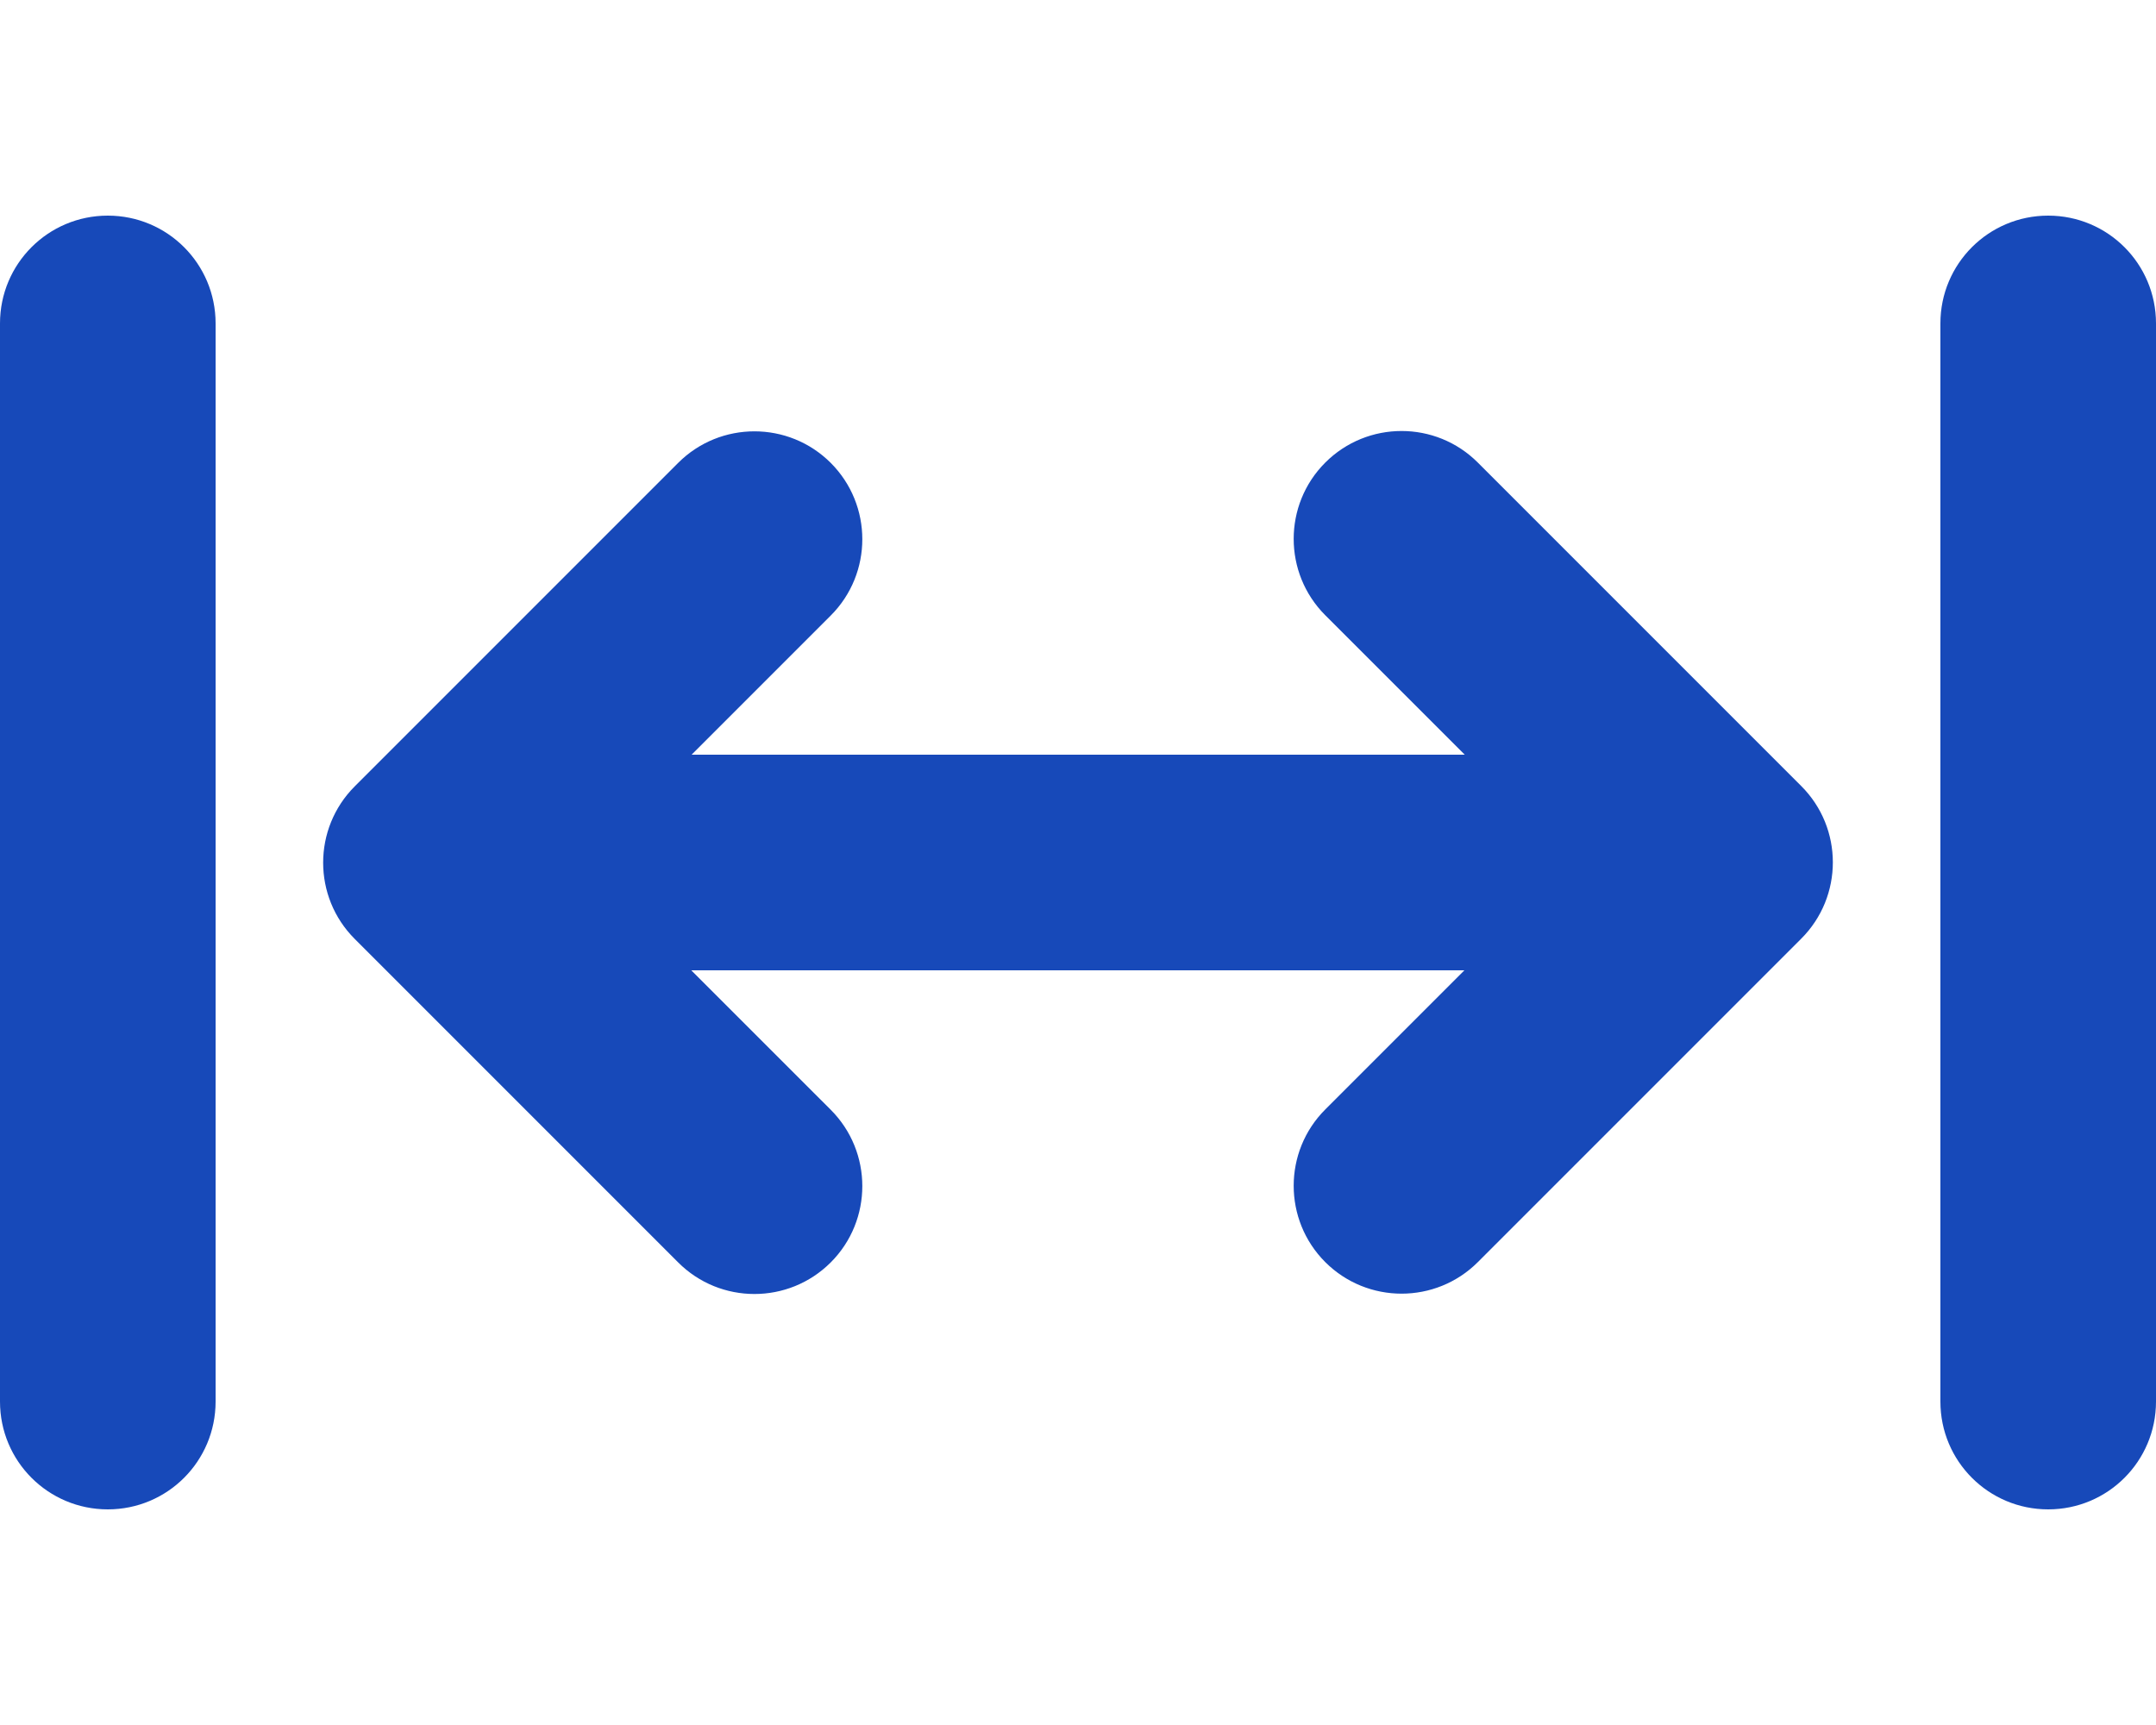 <svg width="50" height="40" viewBox="0 0 50 40" fill="none" xmlns="http://www.w3.org/2000/svg">
<path d="M2.5 5C3.883 5 5 6.117 5 7.5V32.5C5 33.883 3.883 35 2.5 35C1.117 35 0 33.883 0 32.5V7.5C0 6.117 1.117 5 2.5 5ZM19.266 10.734C20.242 11.711 20.242 13.297 19.266 14.273L16.039 17.5H33.969L30.734 14.266C29.758 13.289 29.758 11.703 30.734 10.727C31.711 9.75 33.297 9.75 34.273 10.727L41.773 18.227C42.75 19.203 42.75 20.789 41.773 21.766L34.273 29.266C33.297 30.242 31.711 30.242 30.734 29.266C29.758 28.289 29.758 26.703 30.734 25.727L33.961 22.5H16.031L19.266 25.734C20.242 26.711 20.242 28.297 19.266 29.273C18.289 30.25 16.703 30.25 15.727 29.273L8.227 21.773C7.25 20.797 7.25 19.211 8.227 18.234L15.727 10.734C16.703 9.758 18.289 9.758 19.266 10.734ZM50 7.5V32.5C50 33.883 48.883 35 47.5 35C46.117 35 45 33.883 45 32.5V7.5C45 6.117 46.117 5 47.5 5C48.883 5 50 6.117 50 7.5Z" fill="#1749B9"/>
</svg>
